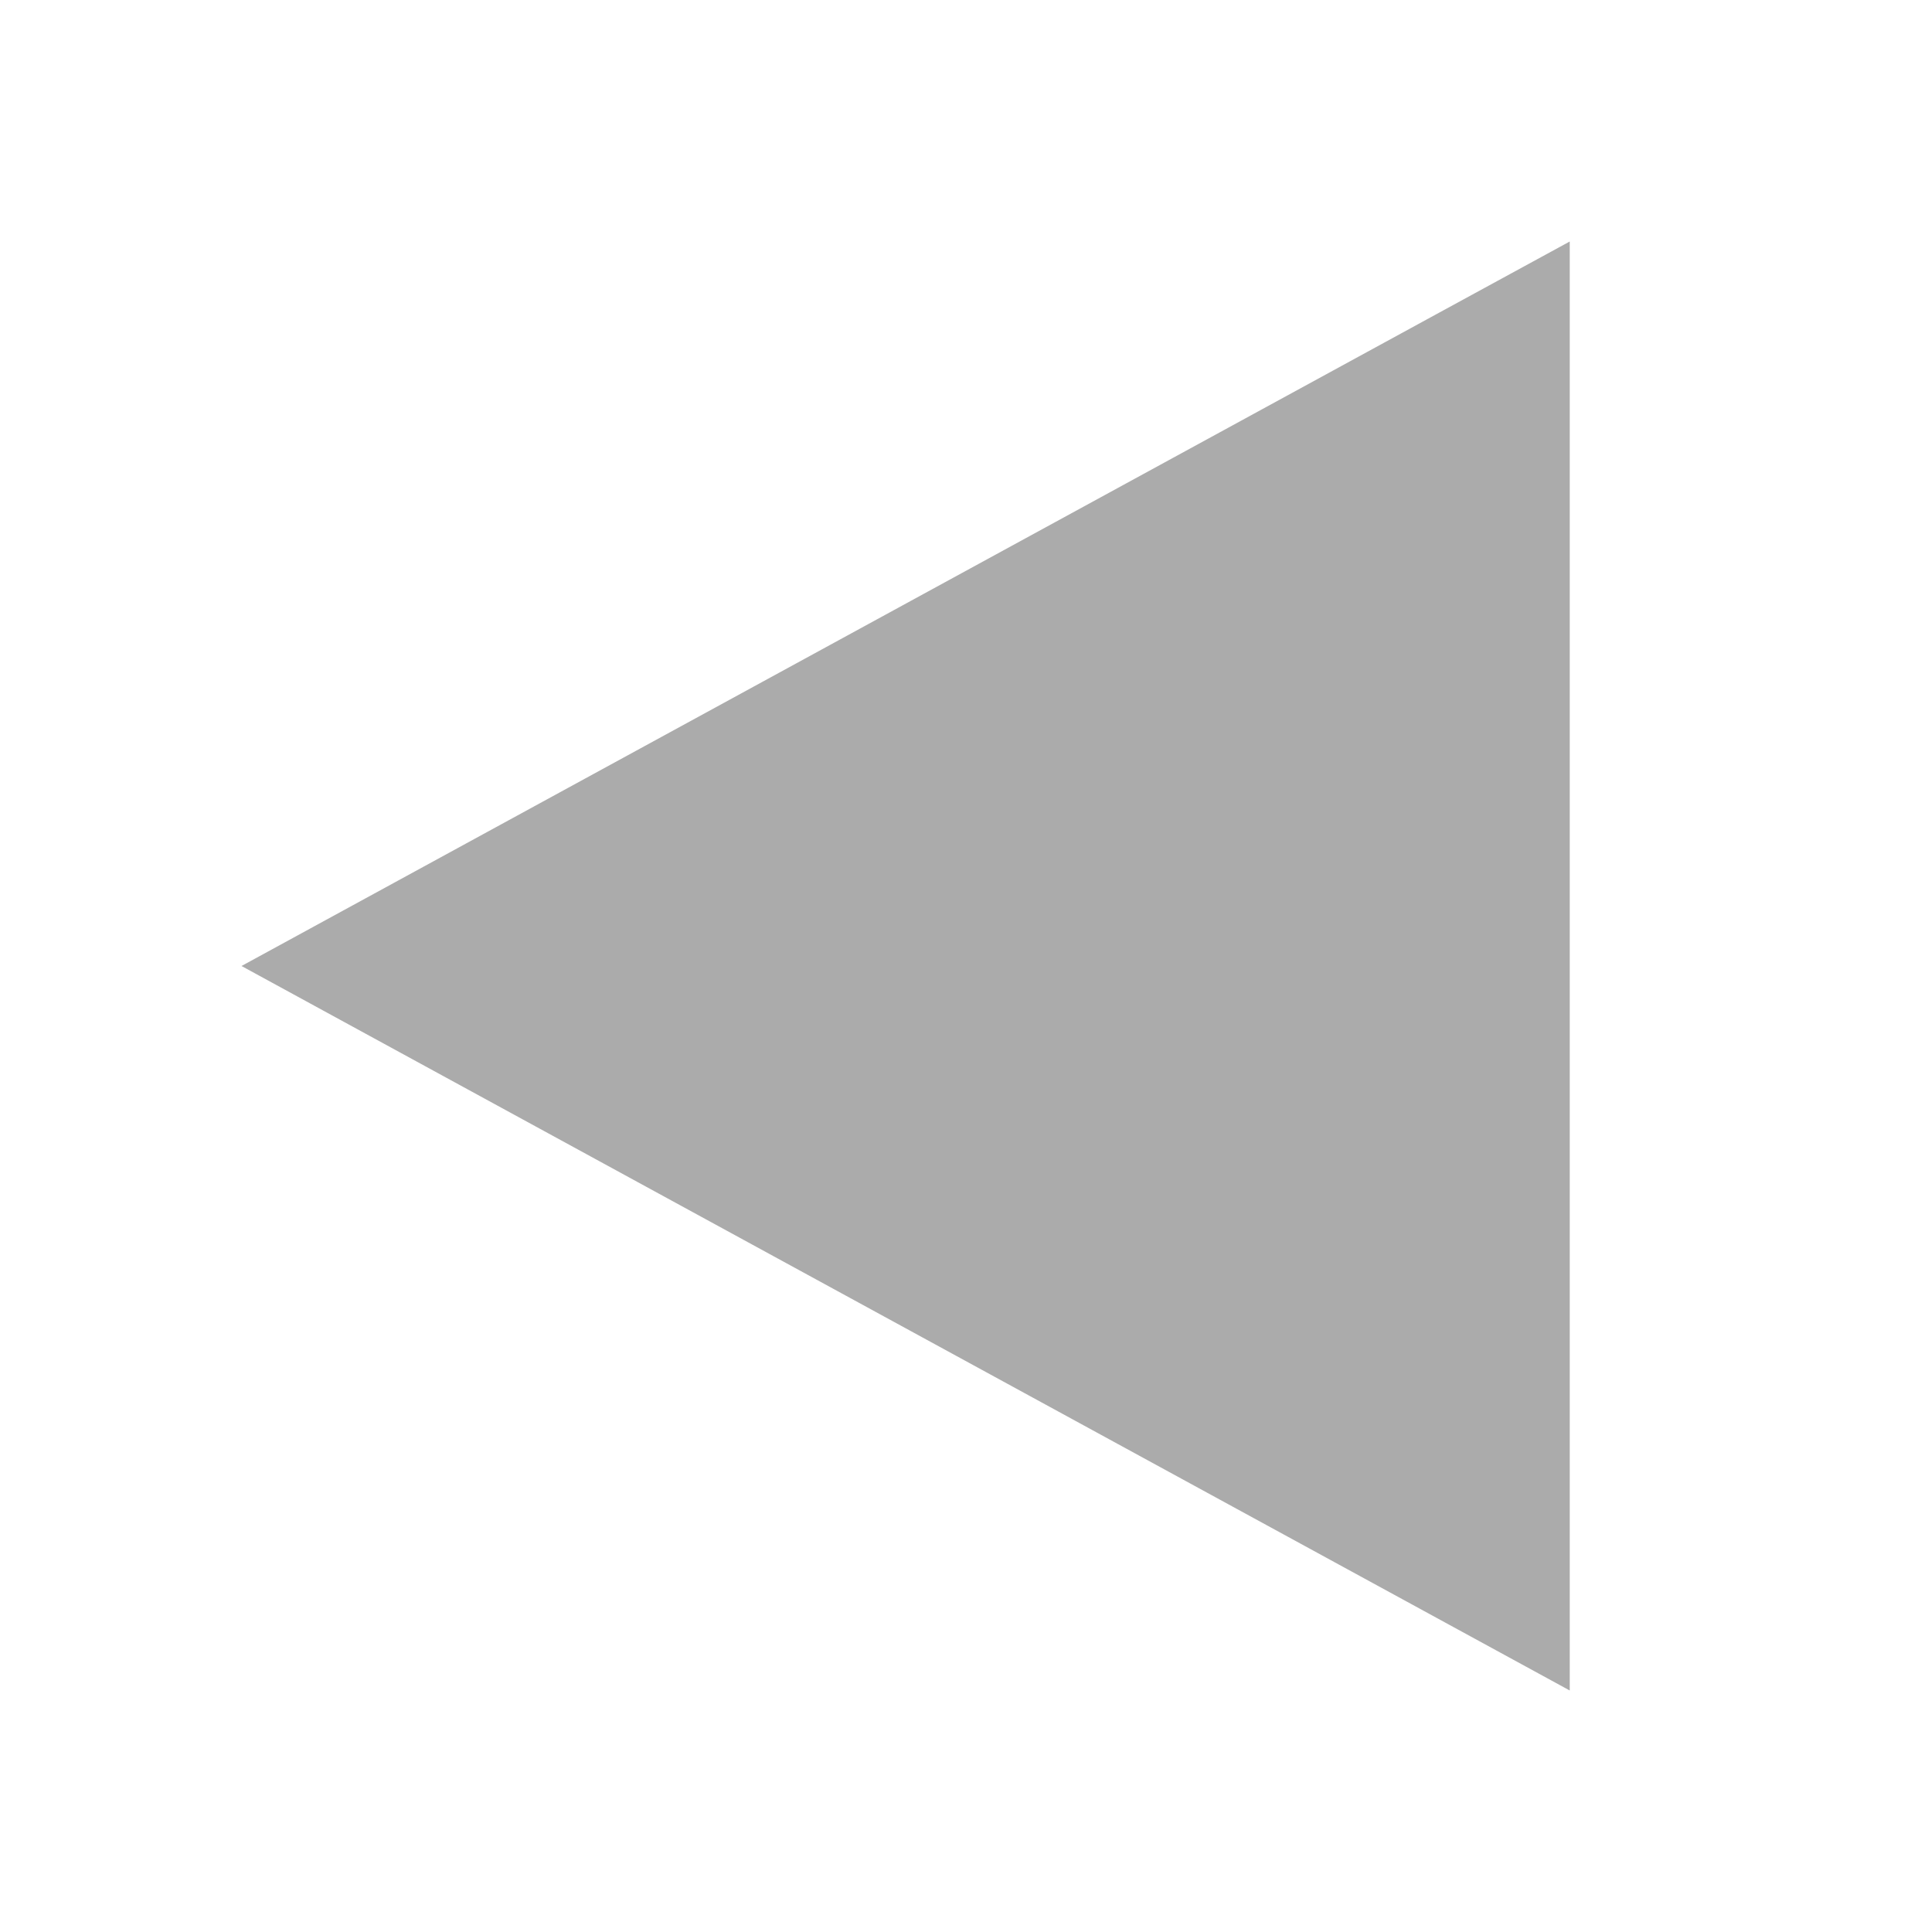 <?xml version='1.0' encoding='UTF-8' standalone='no'?>
<svg height="16" version="1.1" width="16" xmlns="http://www.w3.org/2000/svg">
 <g transform="translate(-461,-9)">
  <g transform="matrix(-1,0,0,1,517,-478)">
   <path d="m 83,608 0,12 11,-6 -9.899,-5.4 z" transform="translate(-40,-119)" fill="#ababab"/>
  </g>
 </g>
</svg>
